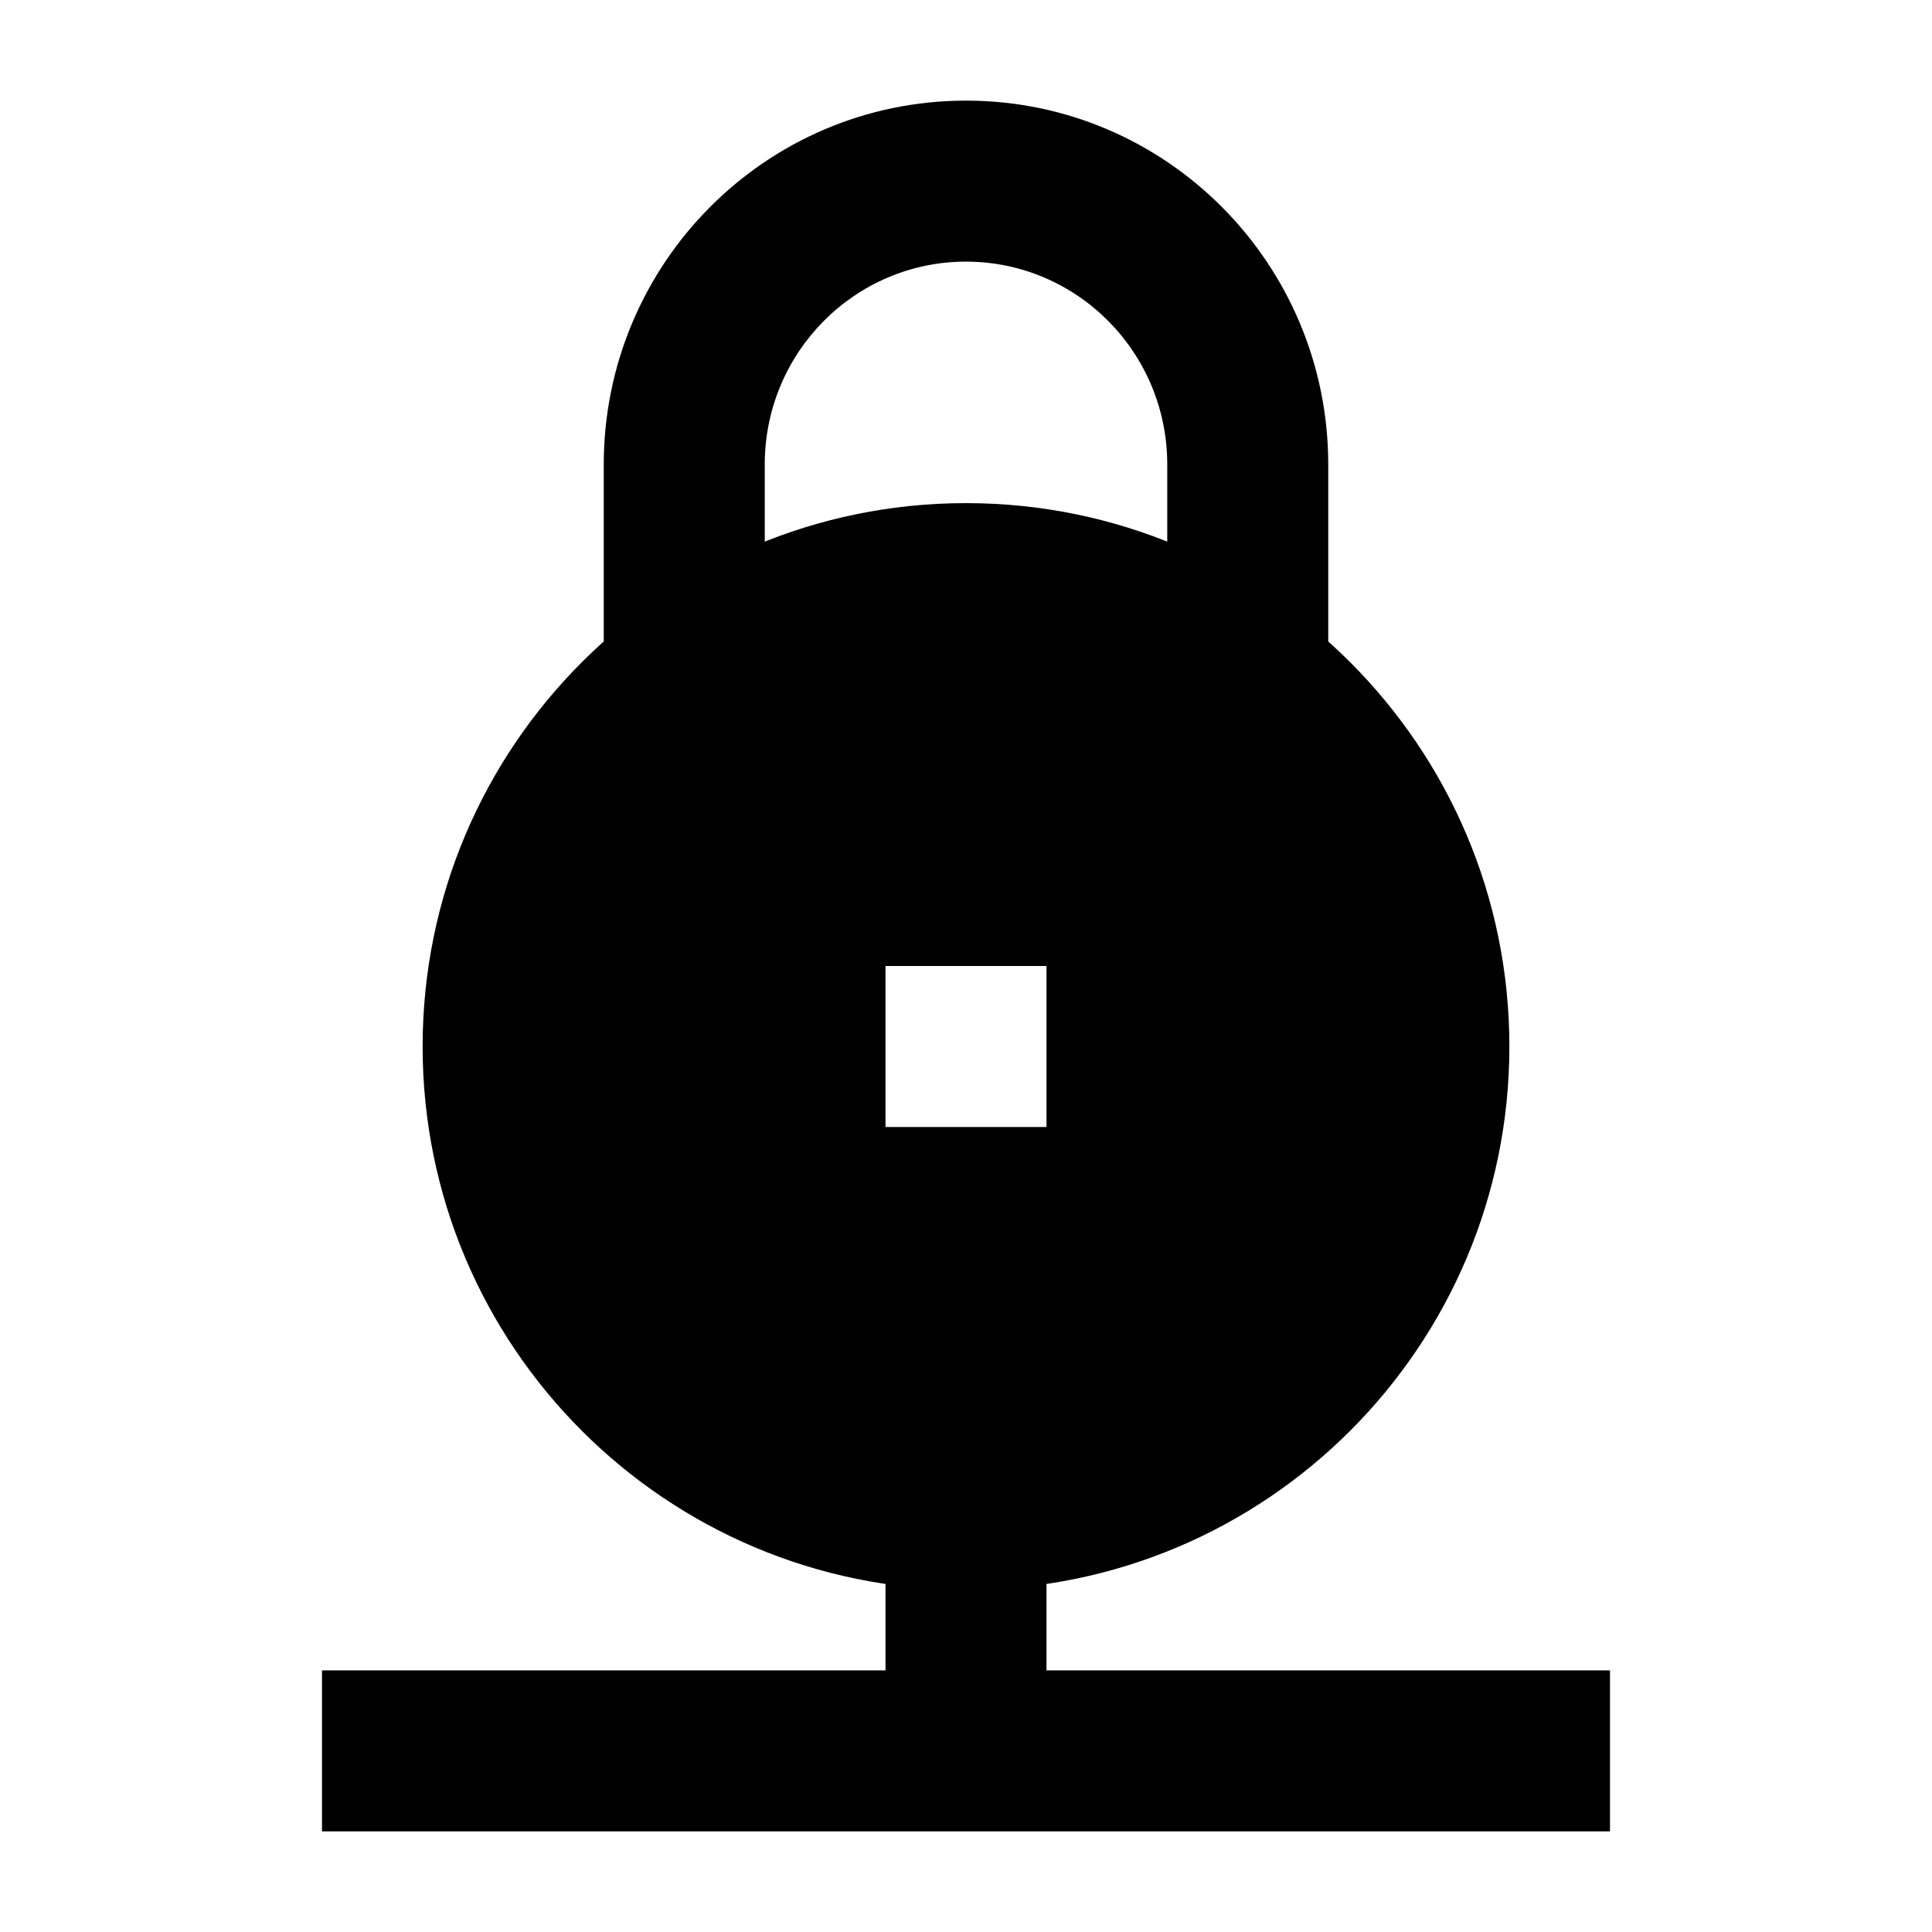<svg width="24" height="24" viewBox="0 0 24 24" xmlns="http://www.w3.org/2000/svg">
    <path fill-rule="evenodd" clip-rule="evenodd" d="M7.5 5.771C7.5 3.28 9.509 1.25 12 1.25C14.491 1.25 16.5 3.28 16.5 5.771V8.25H14.5V5.771C14.5 4.373 13.375 3.25 12 3.25C10.625 3.25 9.5 4.373 9.5 5.771V8.25H7.5V5.771Z"/>
    <path fill-rule="evenodd" clip-rule="evenodd" d="M12 6.25C8.272 6.25 5.25 9.272 5.25 13C5.25 16.728 8.272 19.75 12 19.75C15.728 19.75 18.75 16.728 18.75 13C18.75 9.272 15.728 6.25 12 6.25ZM13 12H11V14H13V12Z"/>
    <path fill-rule="evenodd" clip-rule="evenodd" d="M11 20.75V18.75H13V20.75H20V22.75H4V20.75H11Z"/>
</svg>
